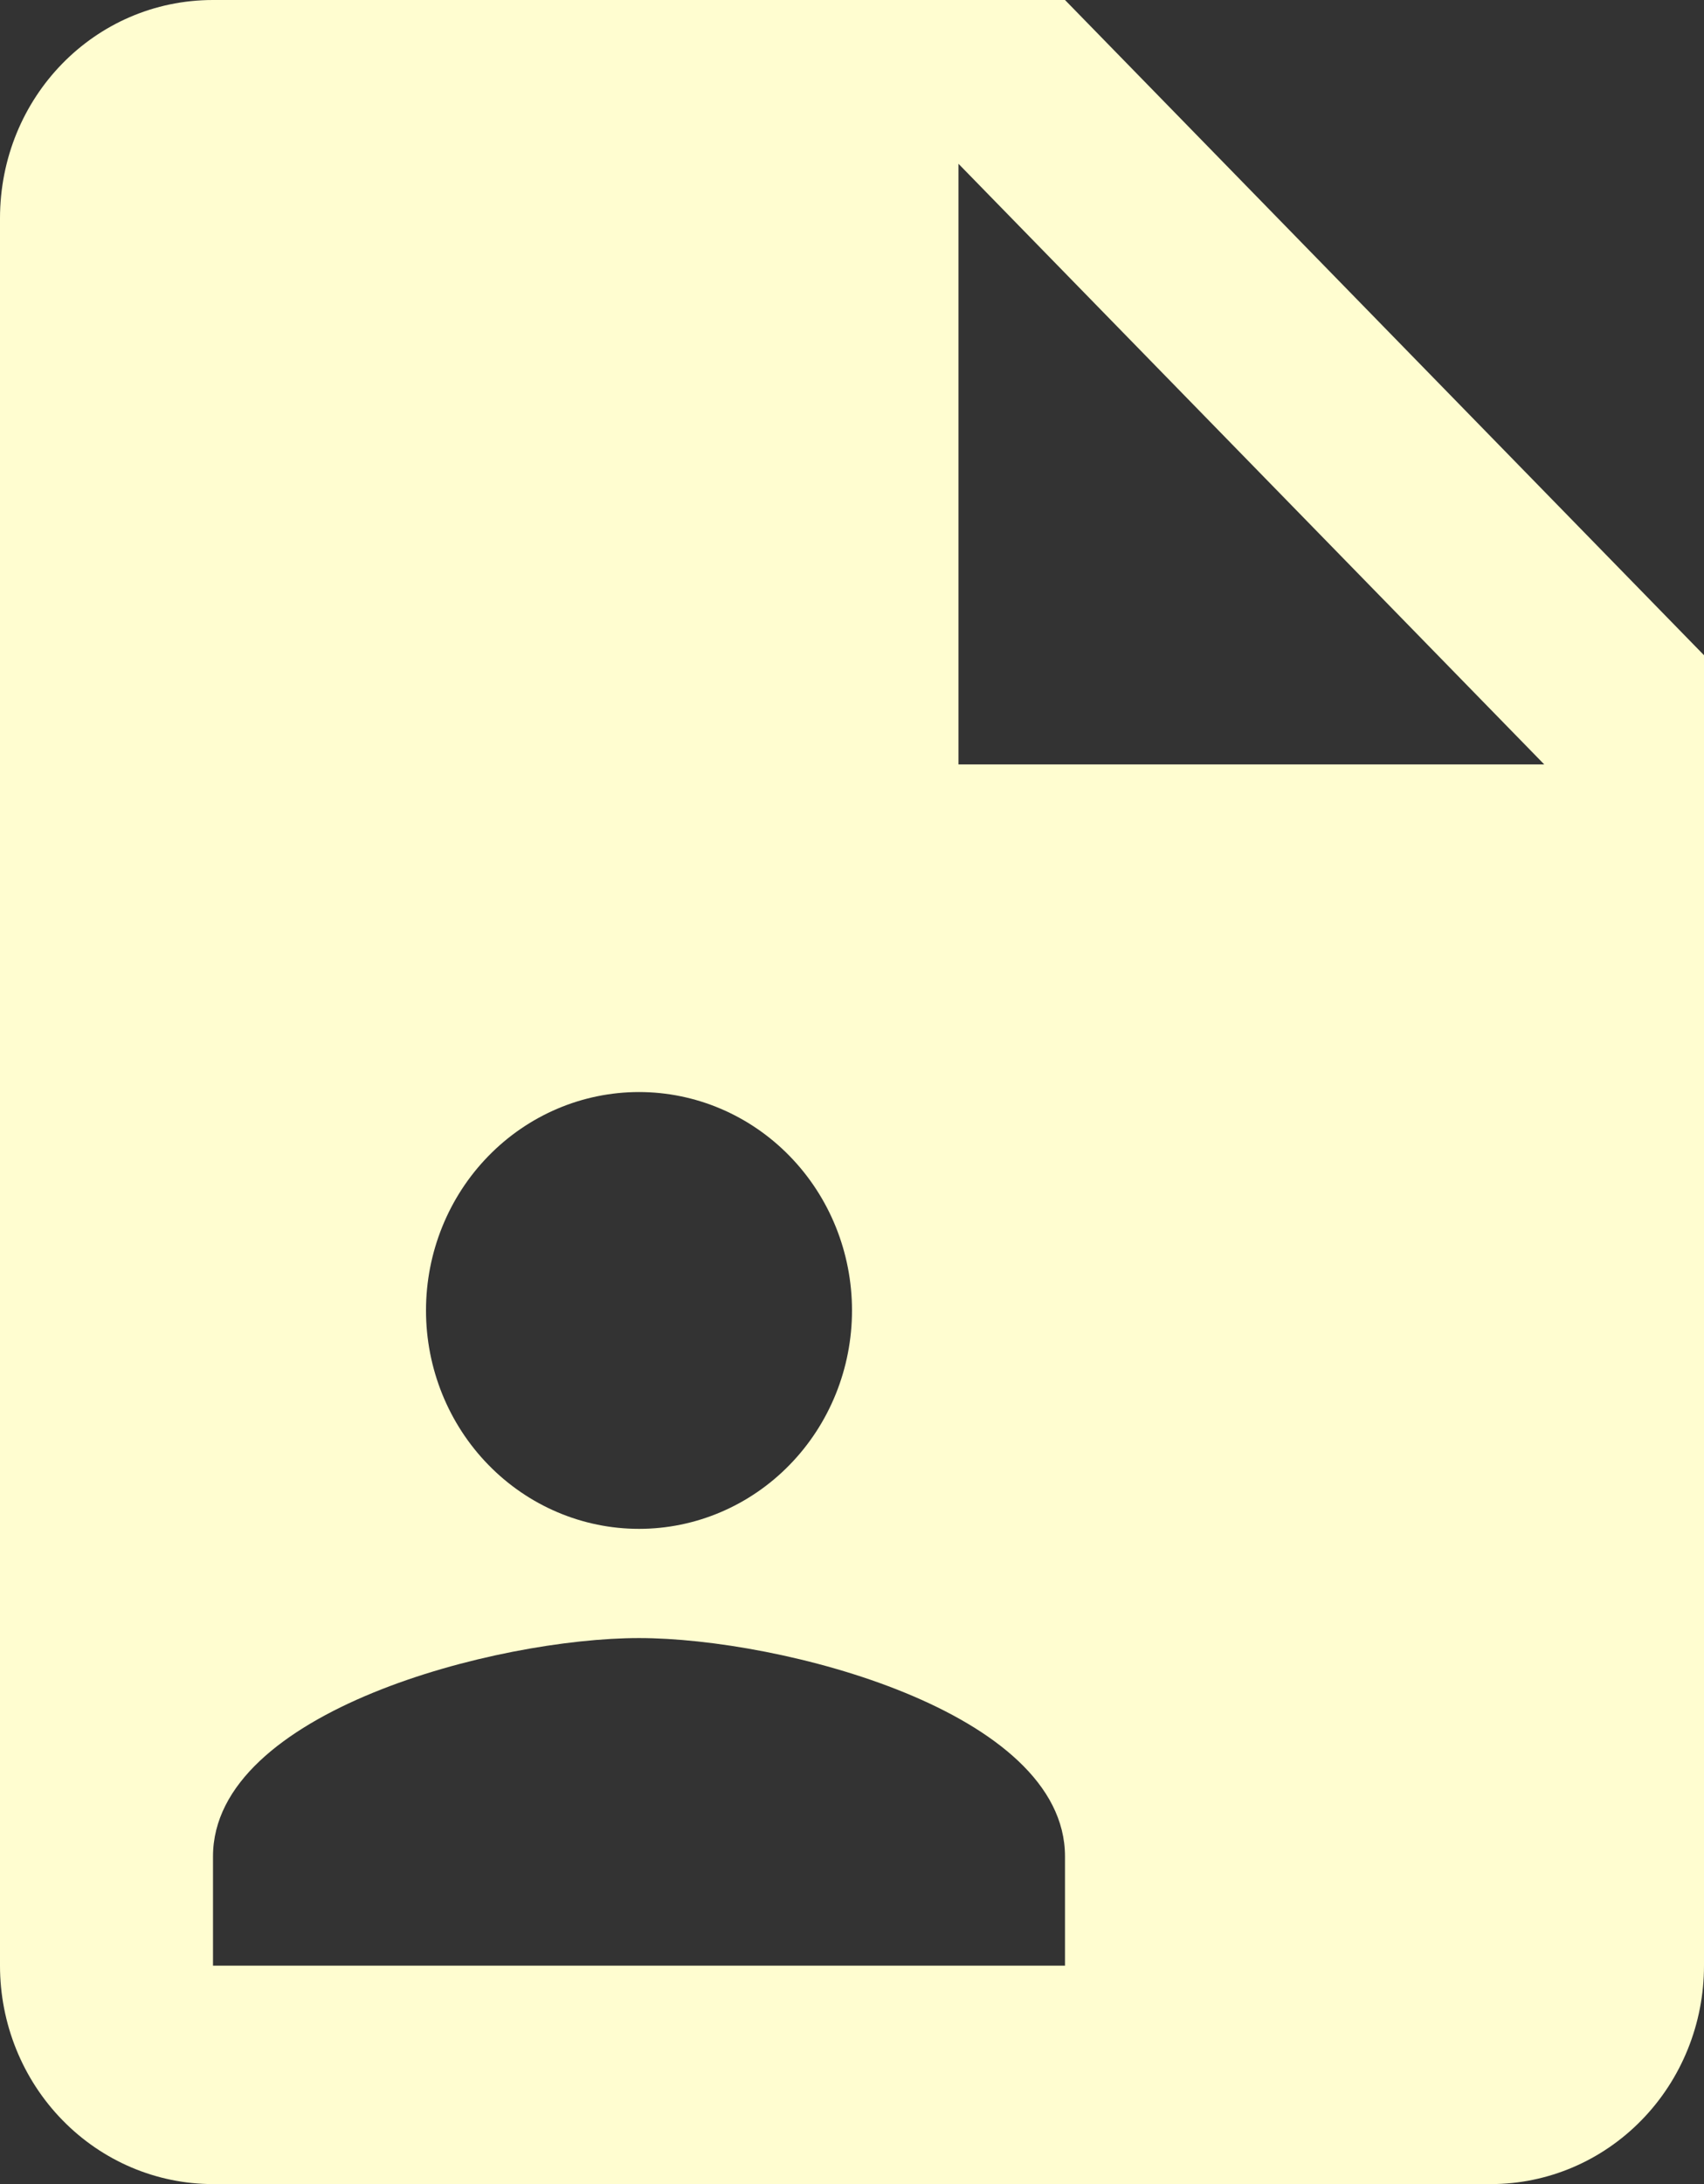 <svg width="32" height="41" viewBox="0 0 32 41" fill="none" xmlns="http://www.w3.org/2000/svg">
<rect x="0" y="0" width="32" height="41" fill="#333333" stroke="none"/>
<path d="M18 14.35H29L18 3.075V14.35ZM4 0H20L32 12.3V36.9C32 37.987 31.579 39.03 30.828 39.799C30.078 40.568 29.061 41 28 41H4C2.939 41 1.922 40.568 1.172 39.799C0.421 39.03 0 37.987 0 36.9V4.1C0 1.825 1.78 0 4 0ZM20 36.9V34.85C20 32.123 14.66 30.75 12 30.75C9.34 30.75 4 32.123 4 34.85V36.9H20ZM12 20.5C10.939 20.5 9.922 20.932 9.172 21.701C8.421 22.47 8 23.513 8 24.6C8 25.687 8.421 26.73 9.172 27.499C9.922 28.268 10.939 28.7 12 28.7C13.061 28.7 14.078 28.268 14.828 27.499C15.579 26.73 16 25.687 16 24.6C16 23.513 15.579 22.47 14.828 21.701C14.078 20.932 13.061 20.5 12 20.5Z" fill="#FFFDD0"/>
</svg>
